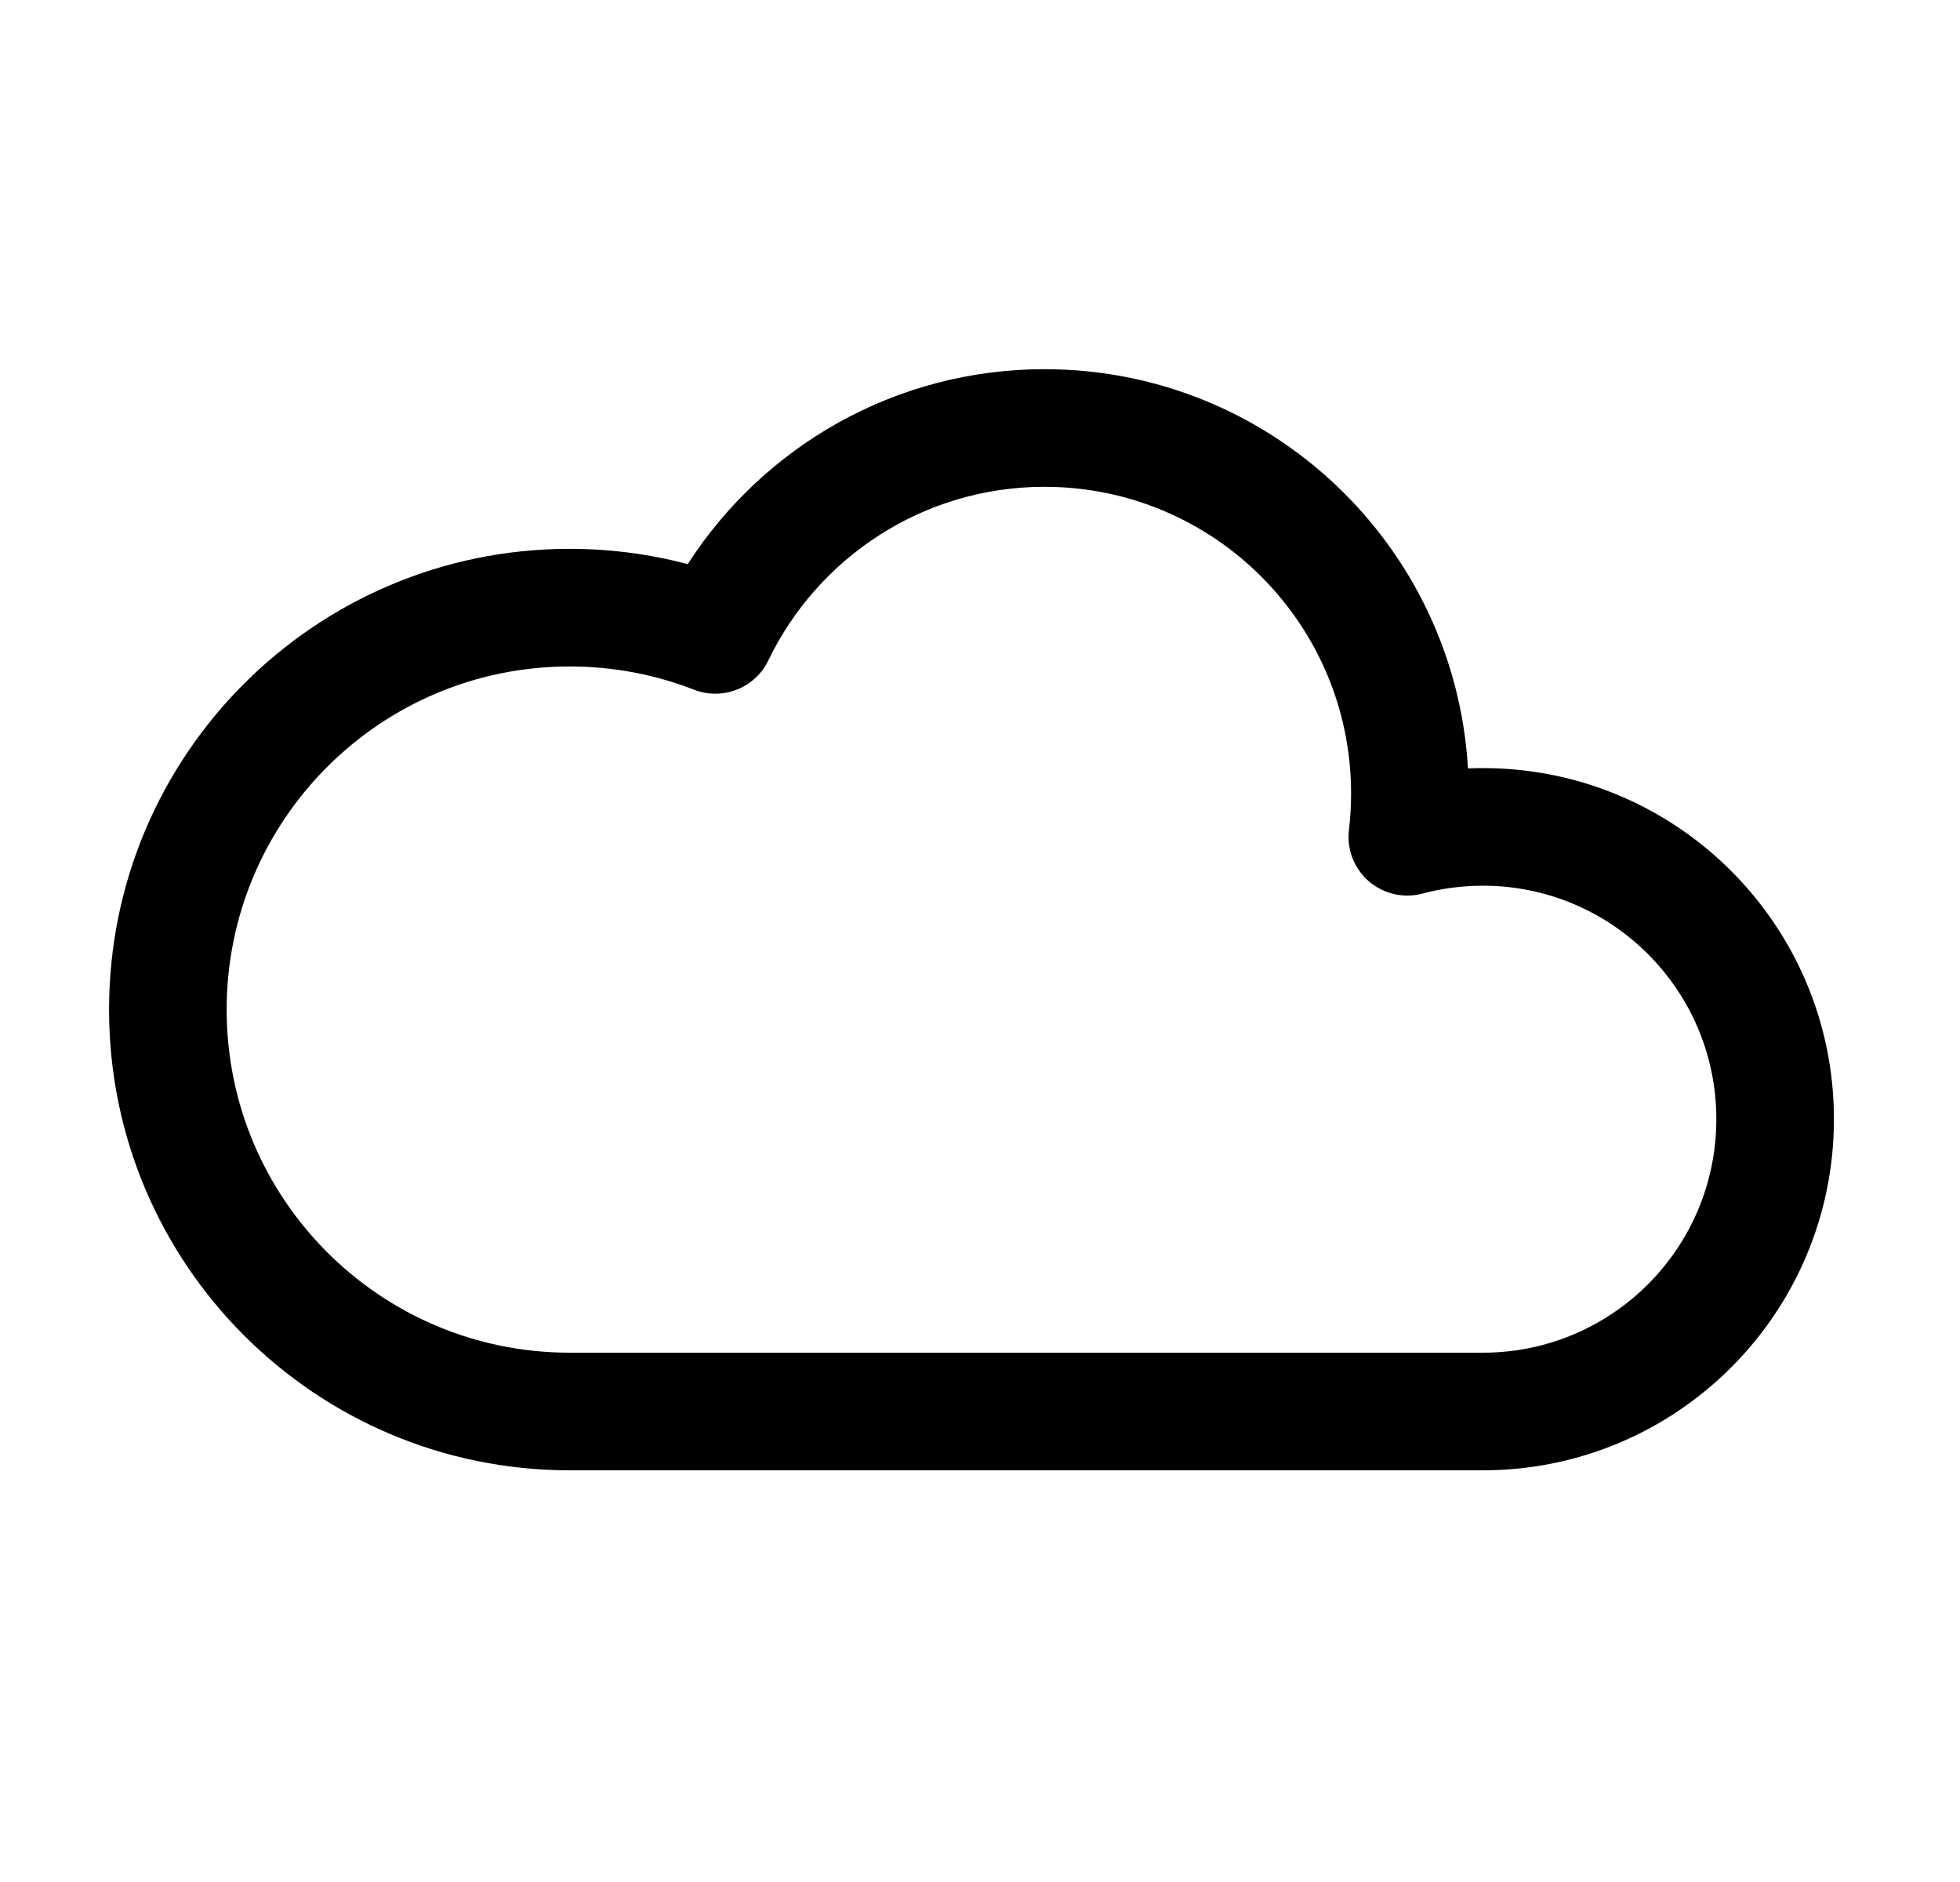 <svg width="25" height="24" viewBox="0 0 25 24" fill="none" xmlns="http://www.w3.org/2000/svg">
<path fill-rule="evenodd" clip-rule="evenodd" d="M13.323 6.208C11.773 6.208 10.432 7.111 9.8 8.422C9.63 8.775 9.217 8.937 8.852 8.795C8.361 8.604 7.827 8.499 7.266 8.499C4.85 8.499 2.891 10.458 2.891 12.875C2.891 15.291 4.85 17.25 7.266 17.25H18.915C20.559 17.25 21.892 15.917 21.892 14.272C21.892 12.628 20.559 11.295 18.915 11.295C18.647 11.295 18.389 11.33 18.144 11.395C17.904 11.46 17.647 11.4 17.459 11.238C17.271 11.075 17.176 10.83 17.206 10.583C17.224 10.431 17.233 10.275 17.233 10.118C17.233 7.959 15.483 6.208 13.323 6.208ZM8.772 7.194C9.733 5.7 11.412 4.708 13.323 4.708C16.204 4.708 18.559 6.96 18.724 9.799C18.787 9.796 18.851 9.795 18.915 9.795C21.388 9.795 23.392 11.8 23.392 14.272C23.392 16.745 21.388 18.75 18.915 18.75H7.266C4.021 18.75 1.391 16.119 1.391 12.875C1.391 9.63 4.021 6.999 7.266 6.999C7.786 6.999 8.291 7.067 8.772 7.194Z" fill="black"/>
</svg>
